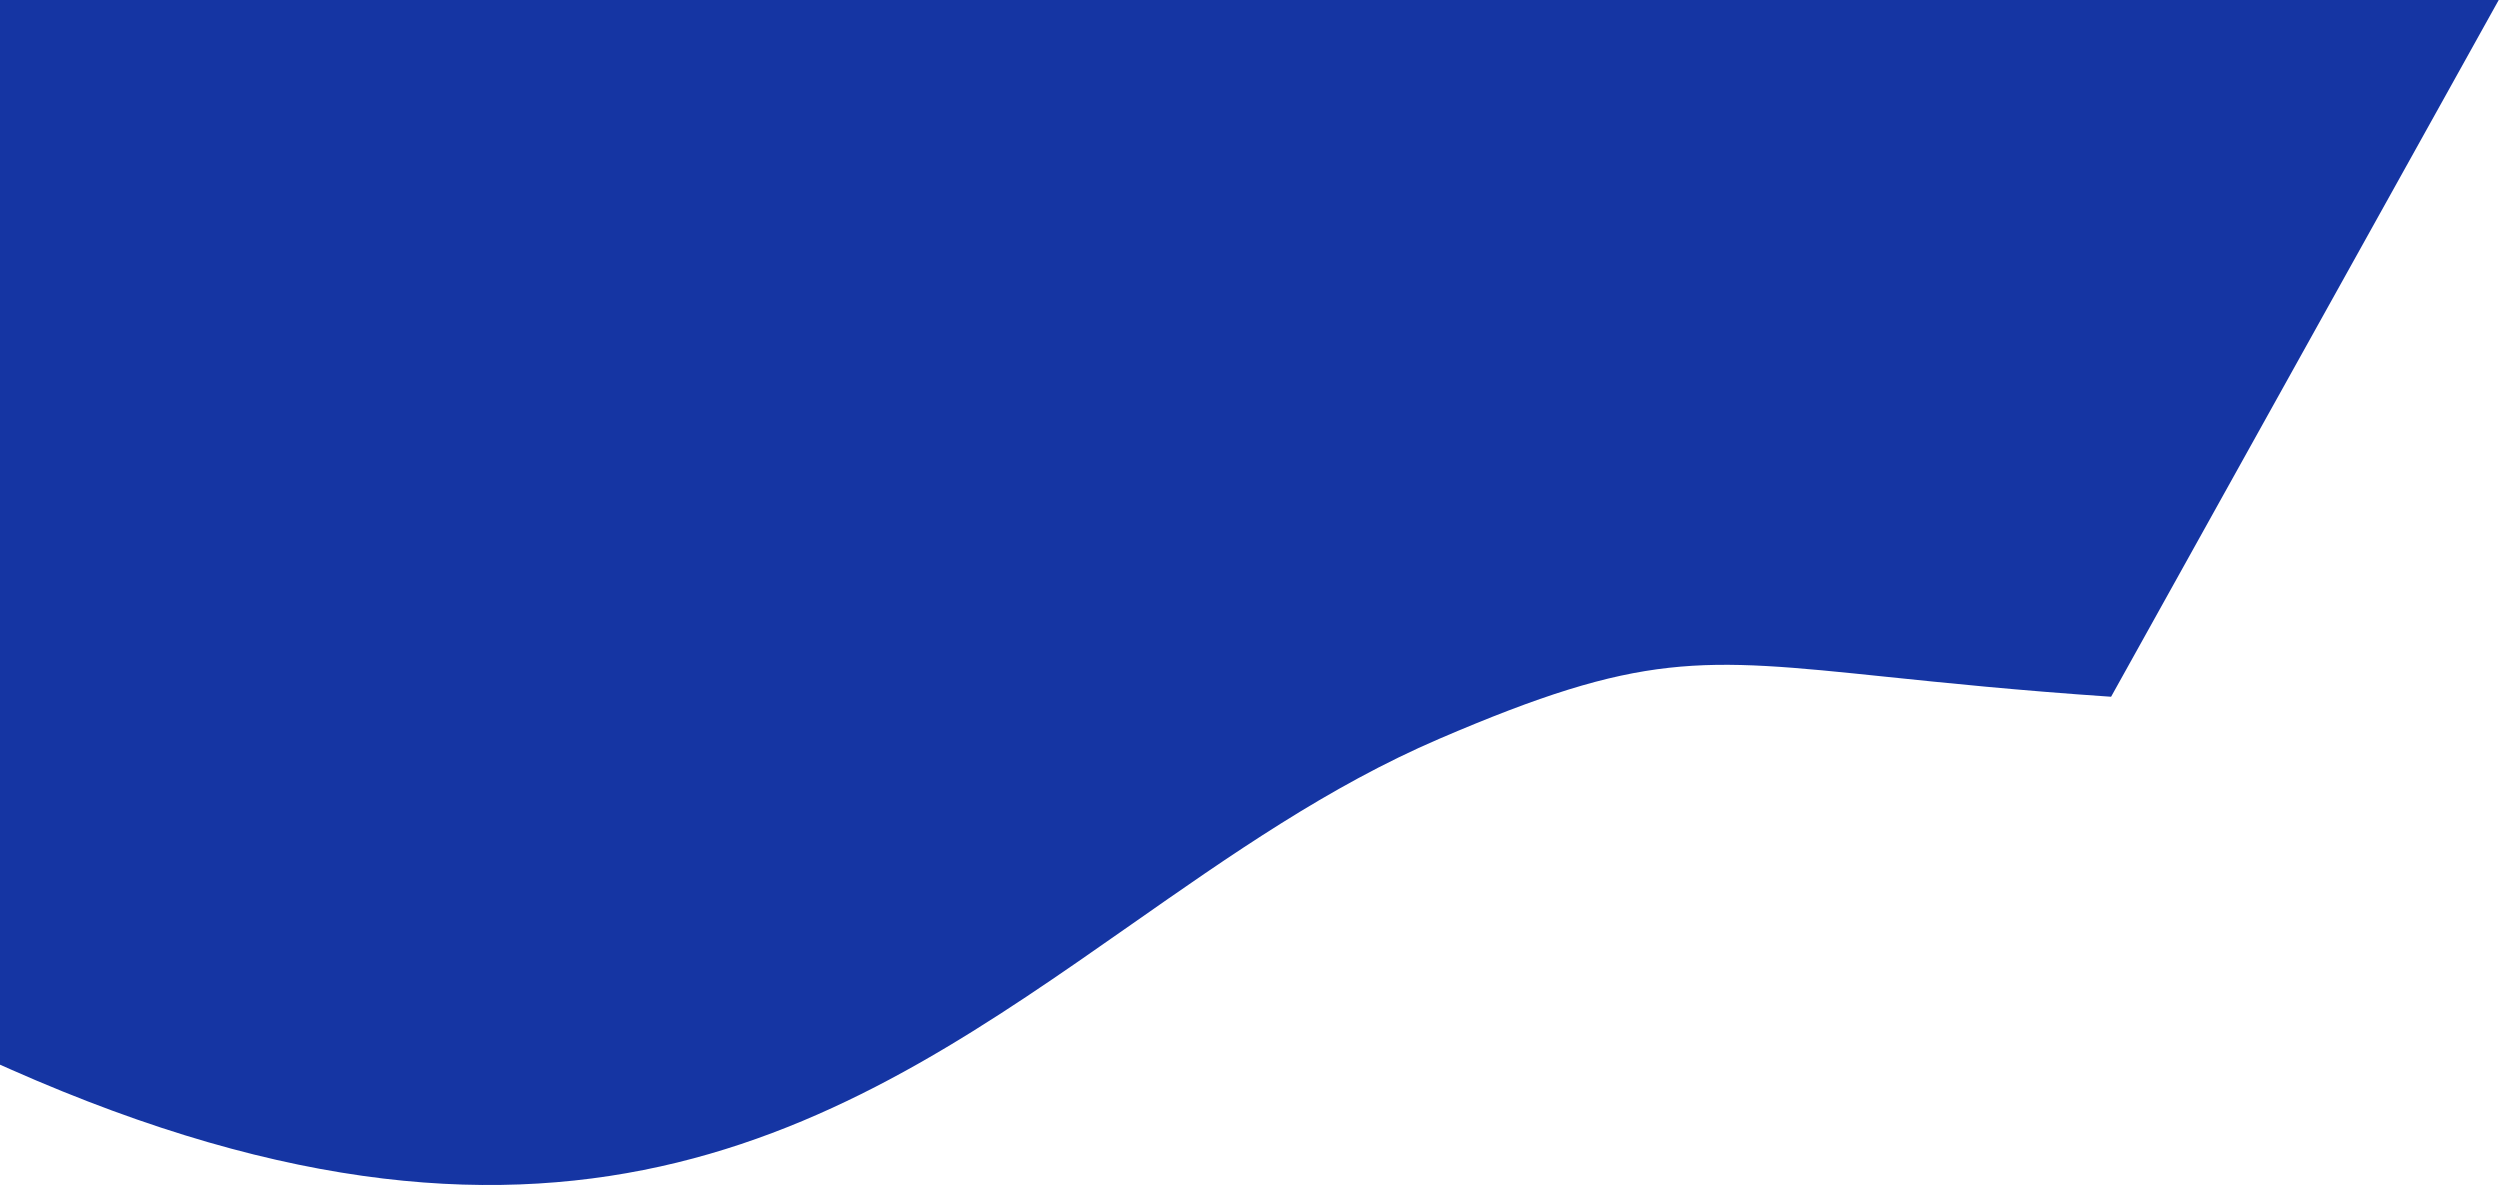 <svg width="1276" height="605" viewBox="0 0 1276 605" fill="none" xmlns="http://www.w3.org/2000/svg">
<path d="M1275.35 0L1077.5 355.619C1029.79 352.39 993.094 348.582 962.998 345.459C867.273 335.527 838.35 332.526 734.5 377.126C678.267 401.276 627.951 436.496 577.158 472.049C436.005 570.854 291.165 672.238 5.385 545.795C3.576 544.995 1.781 544.2 0 543.41V0H1275.35Z" fill="#1535A3"/>
</svg>
